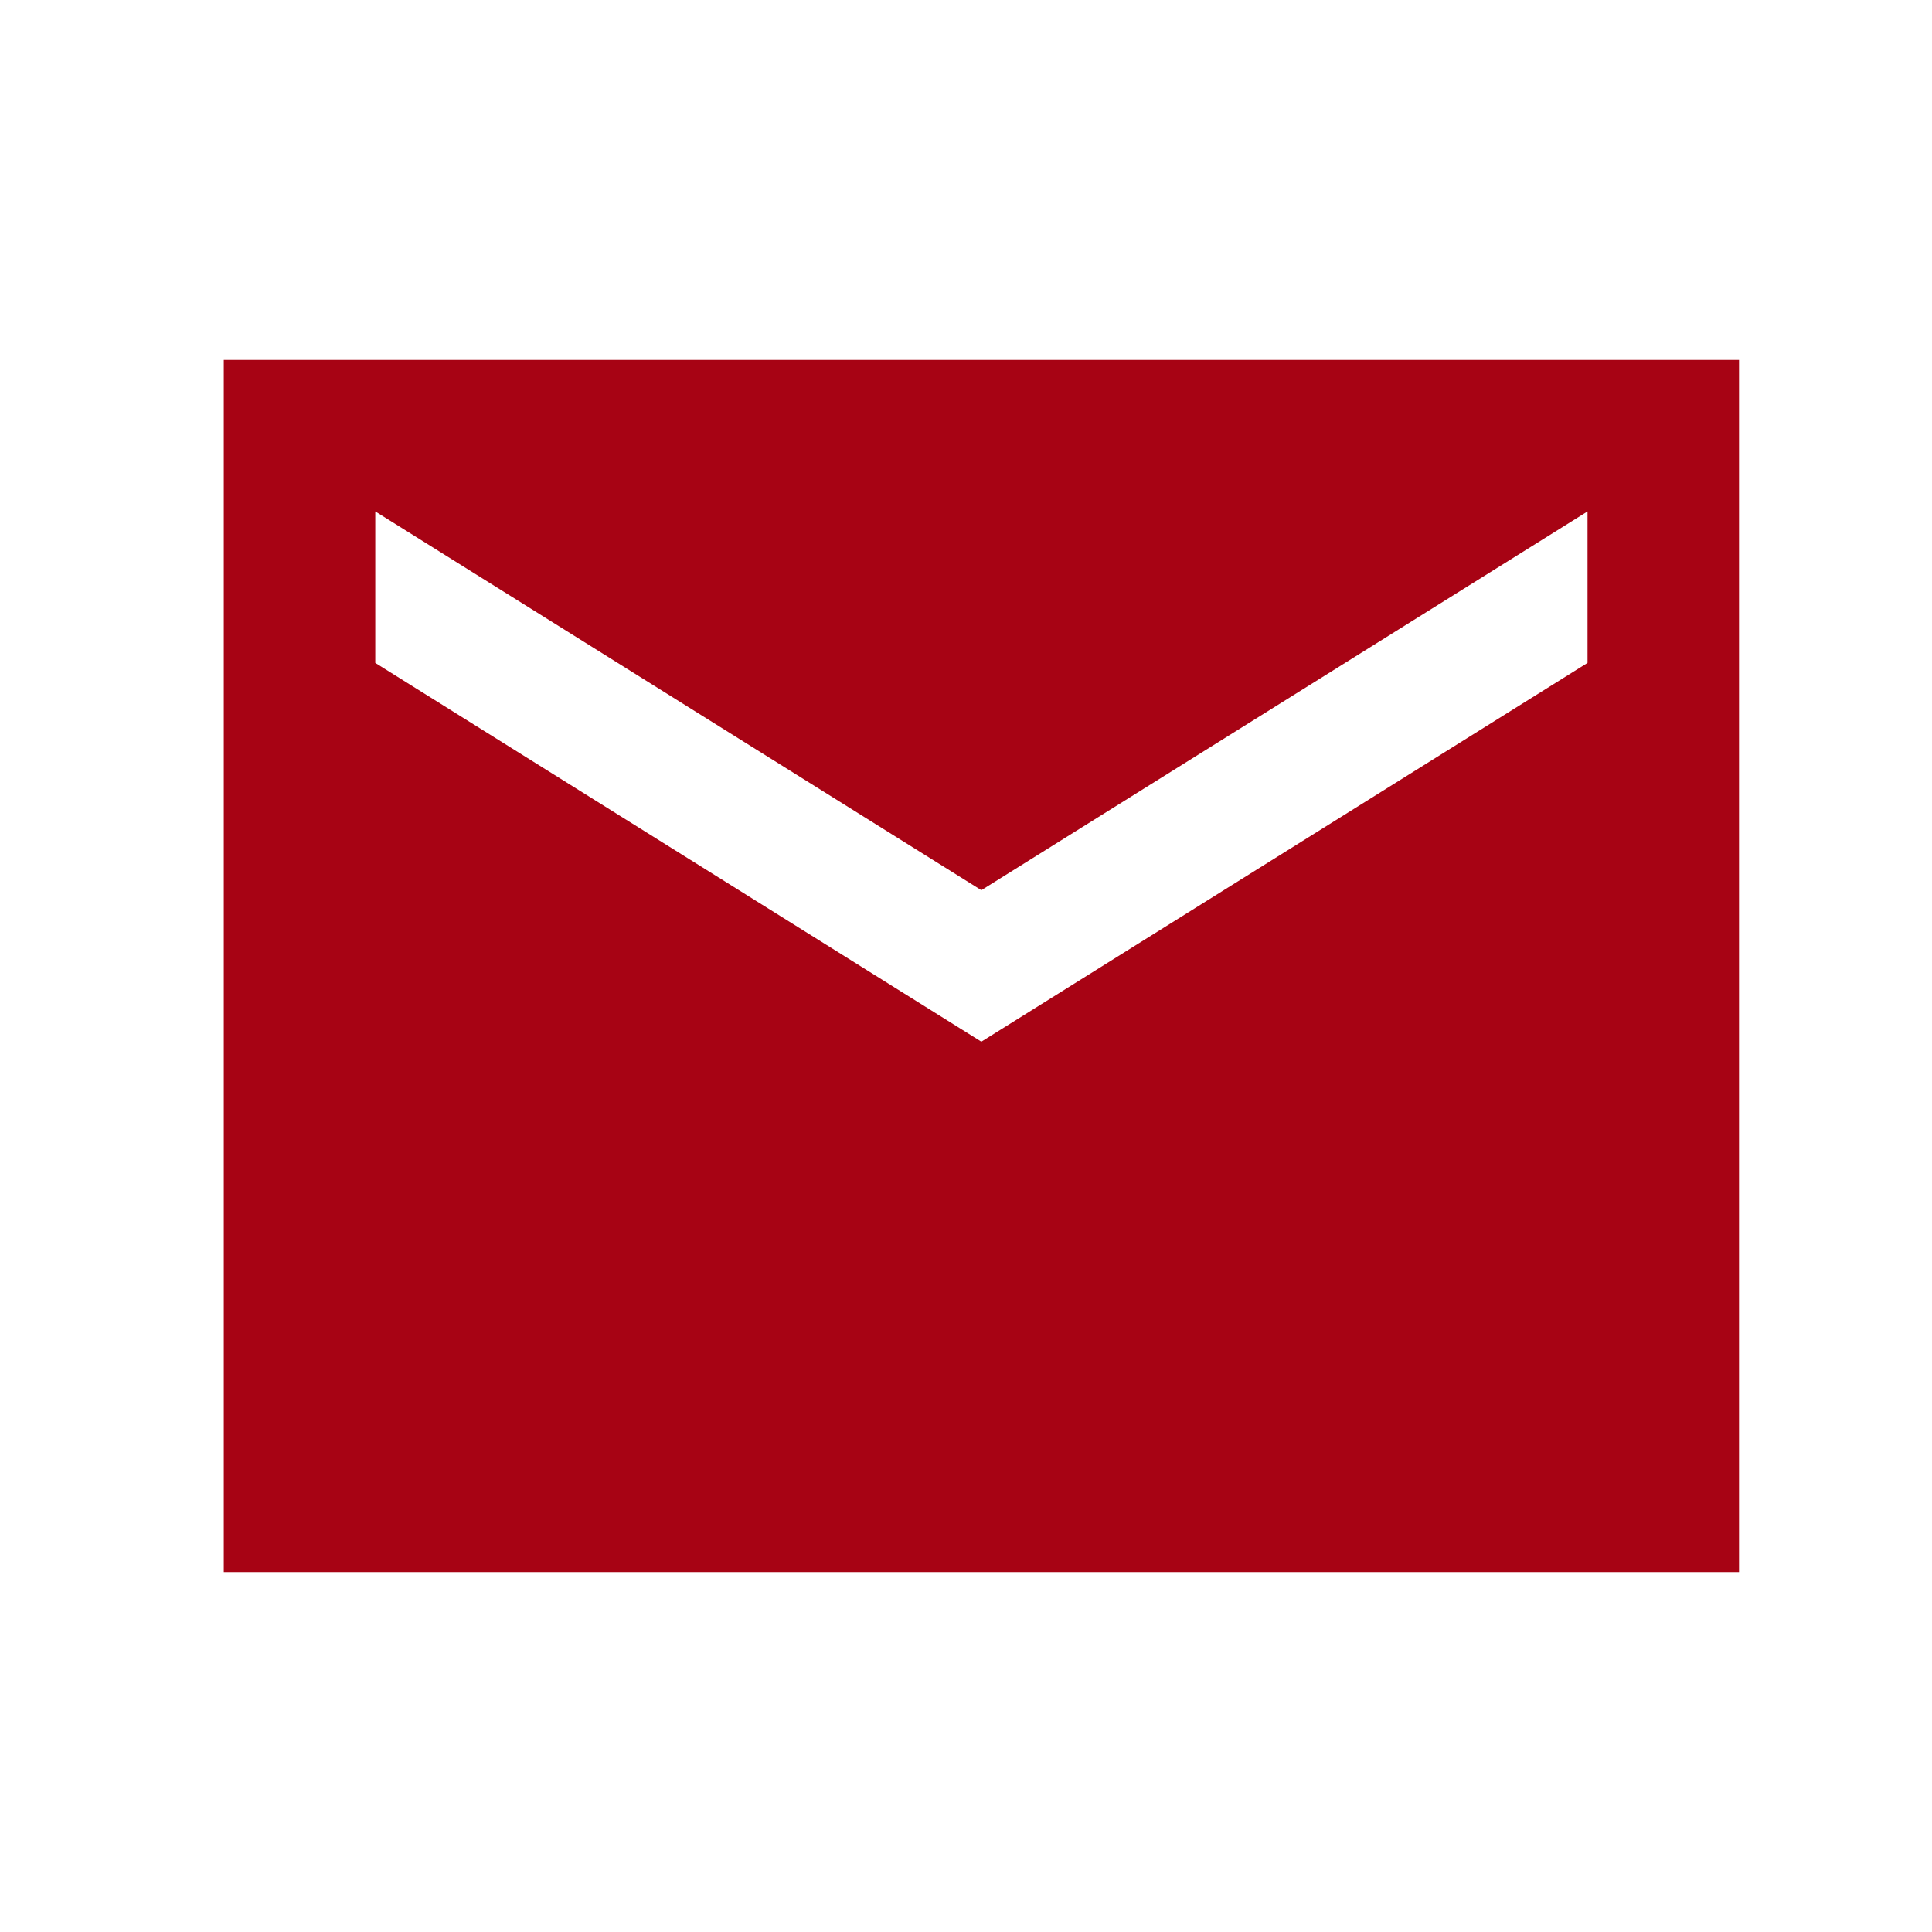 <svg width="17" height="17" viewBox="0 0 17 17" fill="none" xmlns="http://www.w3.org/2000/svg">
<path d="M15.302 3.167H1.969V13.833H15.302V3.167ZM13.969 5.833L8.635 9.166L3.302 5.833V4.5L8.635 7.833L13.969 4.5V5.833Z" fill="#A70314"/>
</svg>
